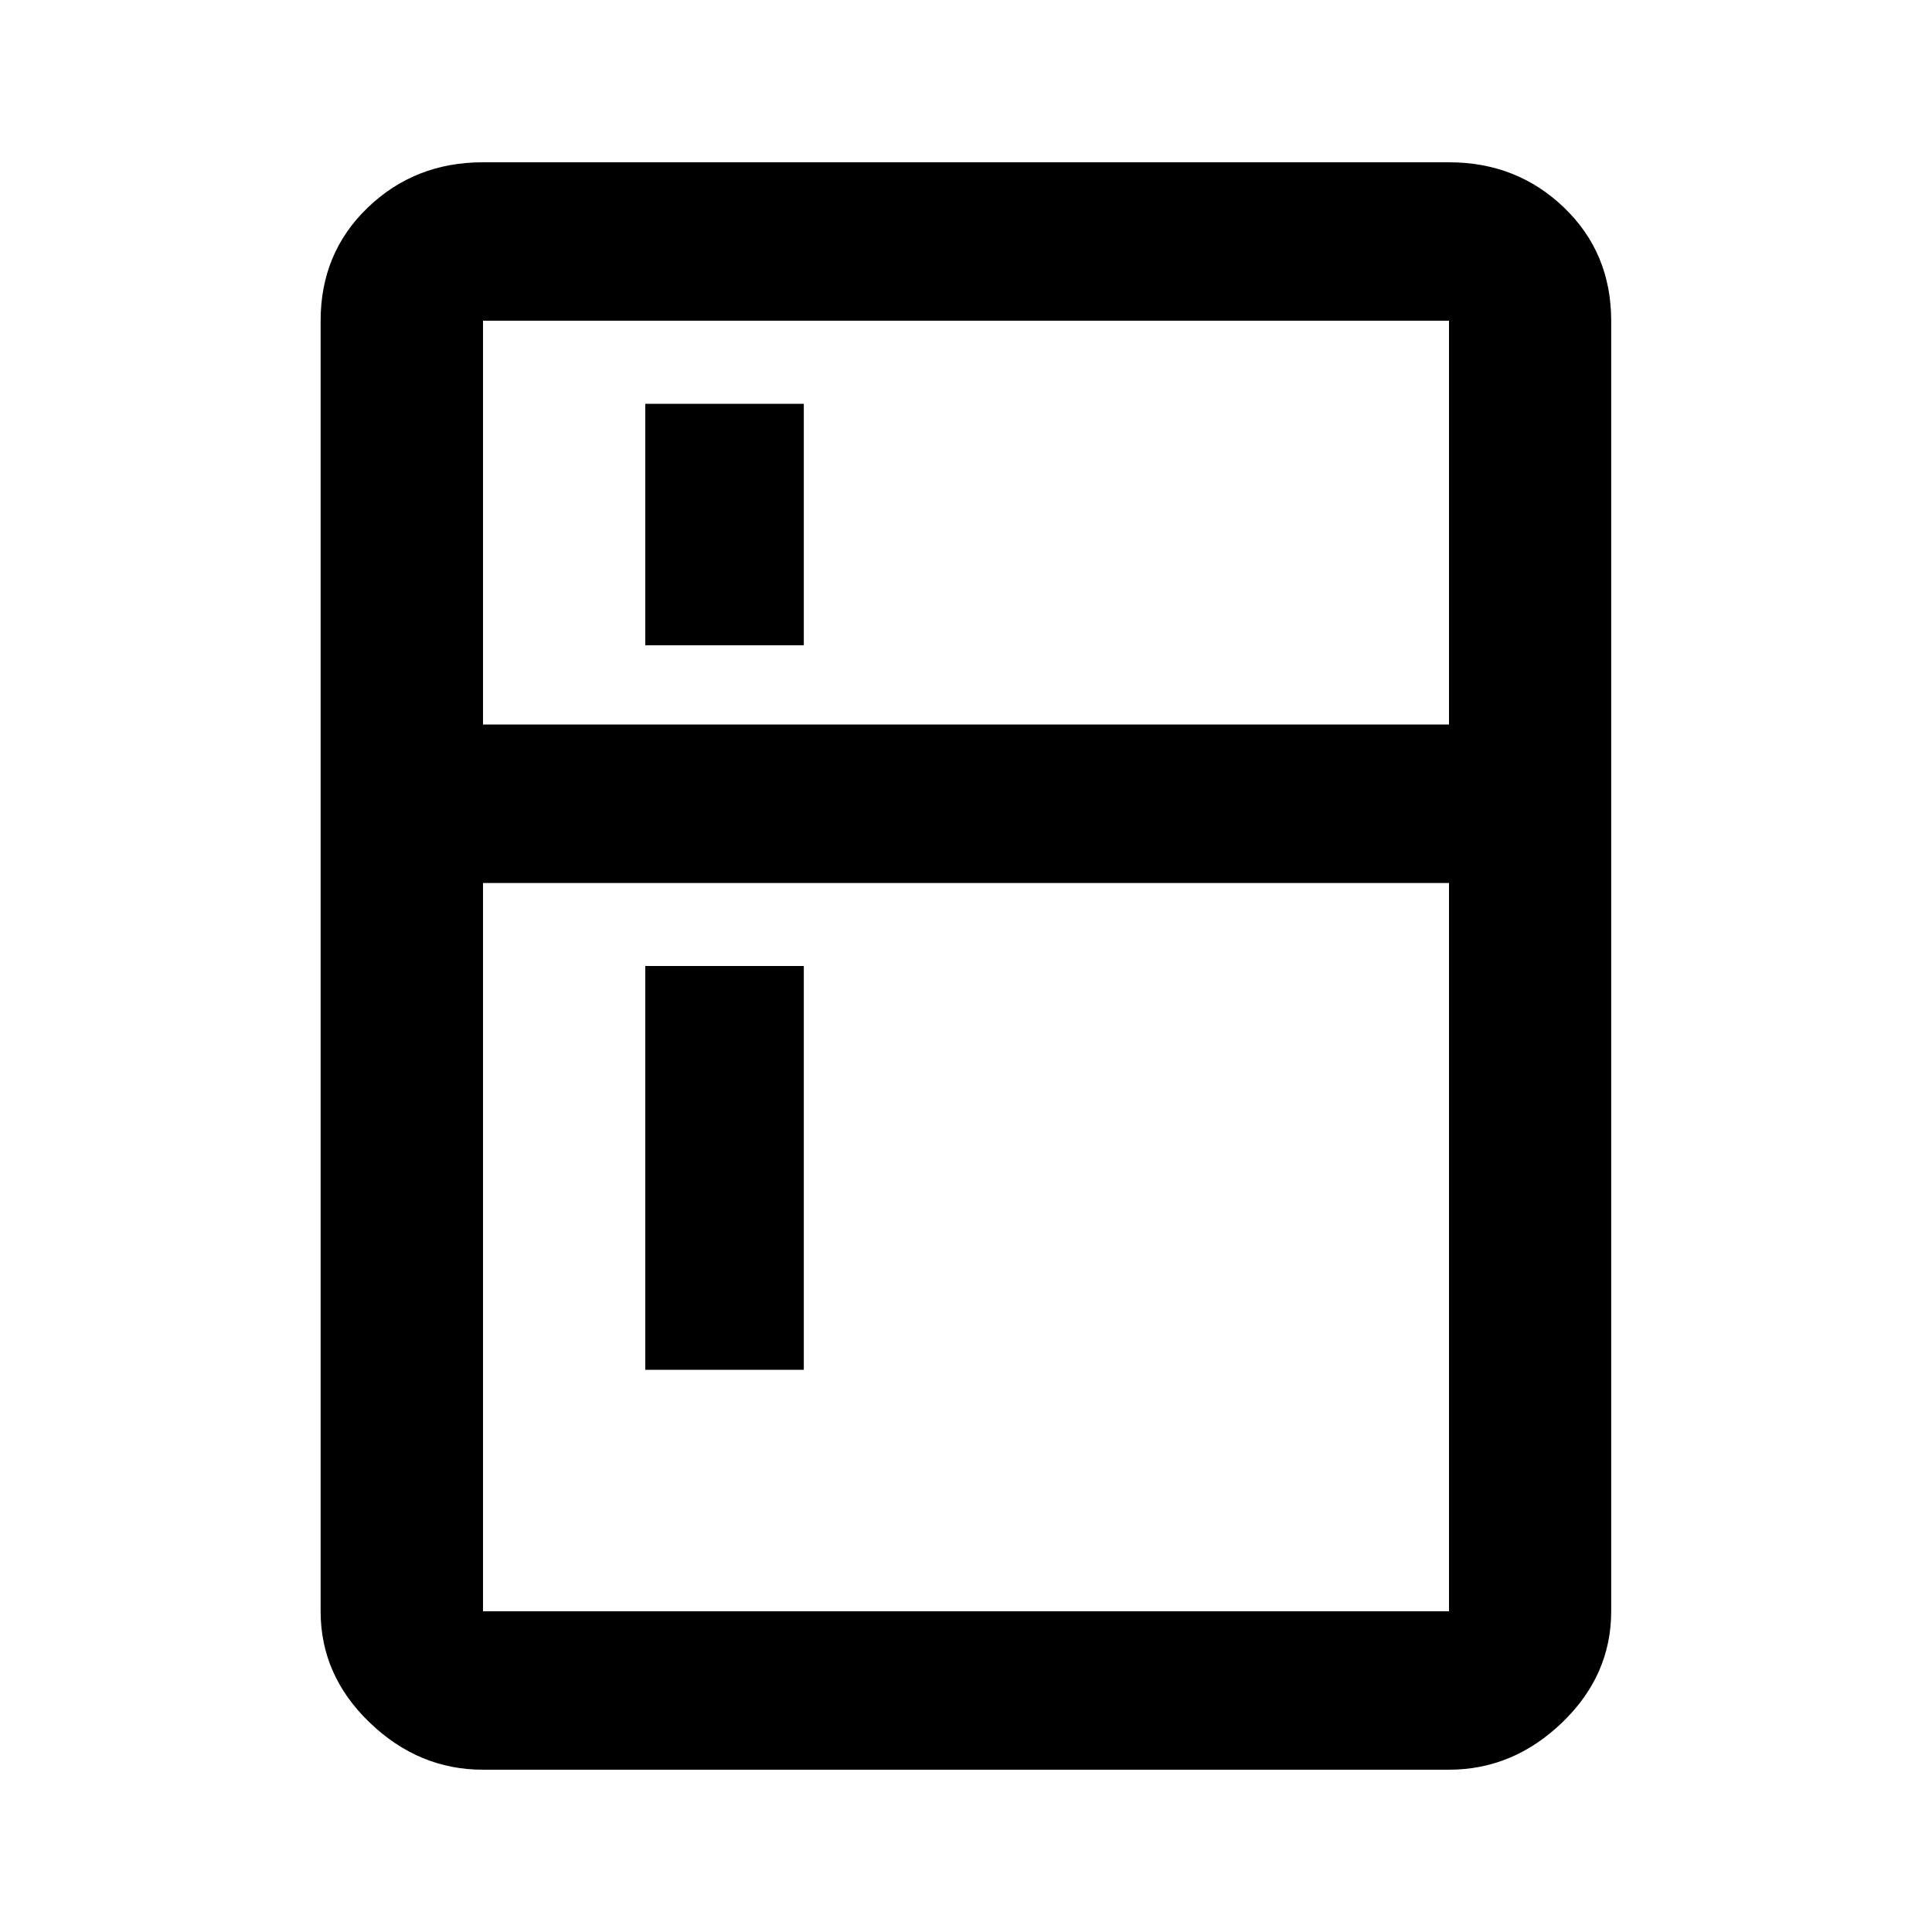 <!-- Generated by IcoMoon.io -->
<svg version="1.1" xmlns="http://www.w3.org/2000/svg" width="20" height="20" viewBox="0 0 20 20">
<title>kitchen</title>
<path d="M6.68 10h1.641v4.18h-1.641v-4.18zM6.68 4.18h1.641v2.5h-1.641v-2.5zM15 7.5v-4.18h-10v4.18h10zM15 16.68v-7.539h-10v7.539h10zM15 1.68q0.703 0 1.191 0.469t0.488 1.172v13.359q0 0.664-0.508 1.152t-1.172 0.488h-10q-0.664 0-1.172-0.488t-0.508-1.152v-13.359q0-0.703 0.488-1.172t1.191-0.469h10z"></path>
</svg>
